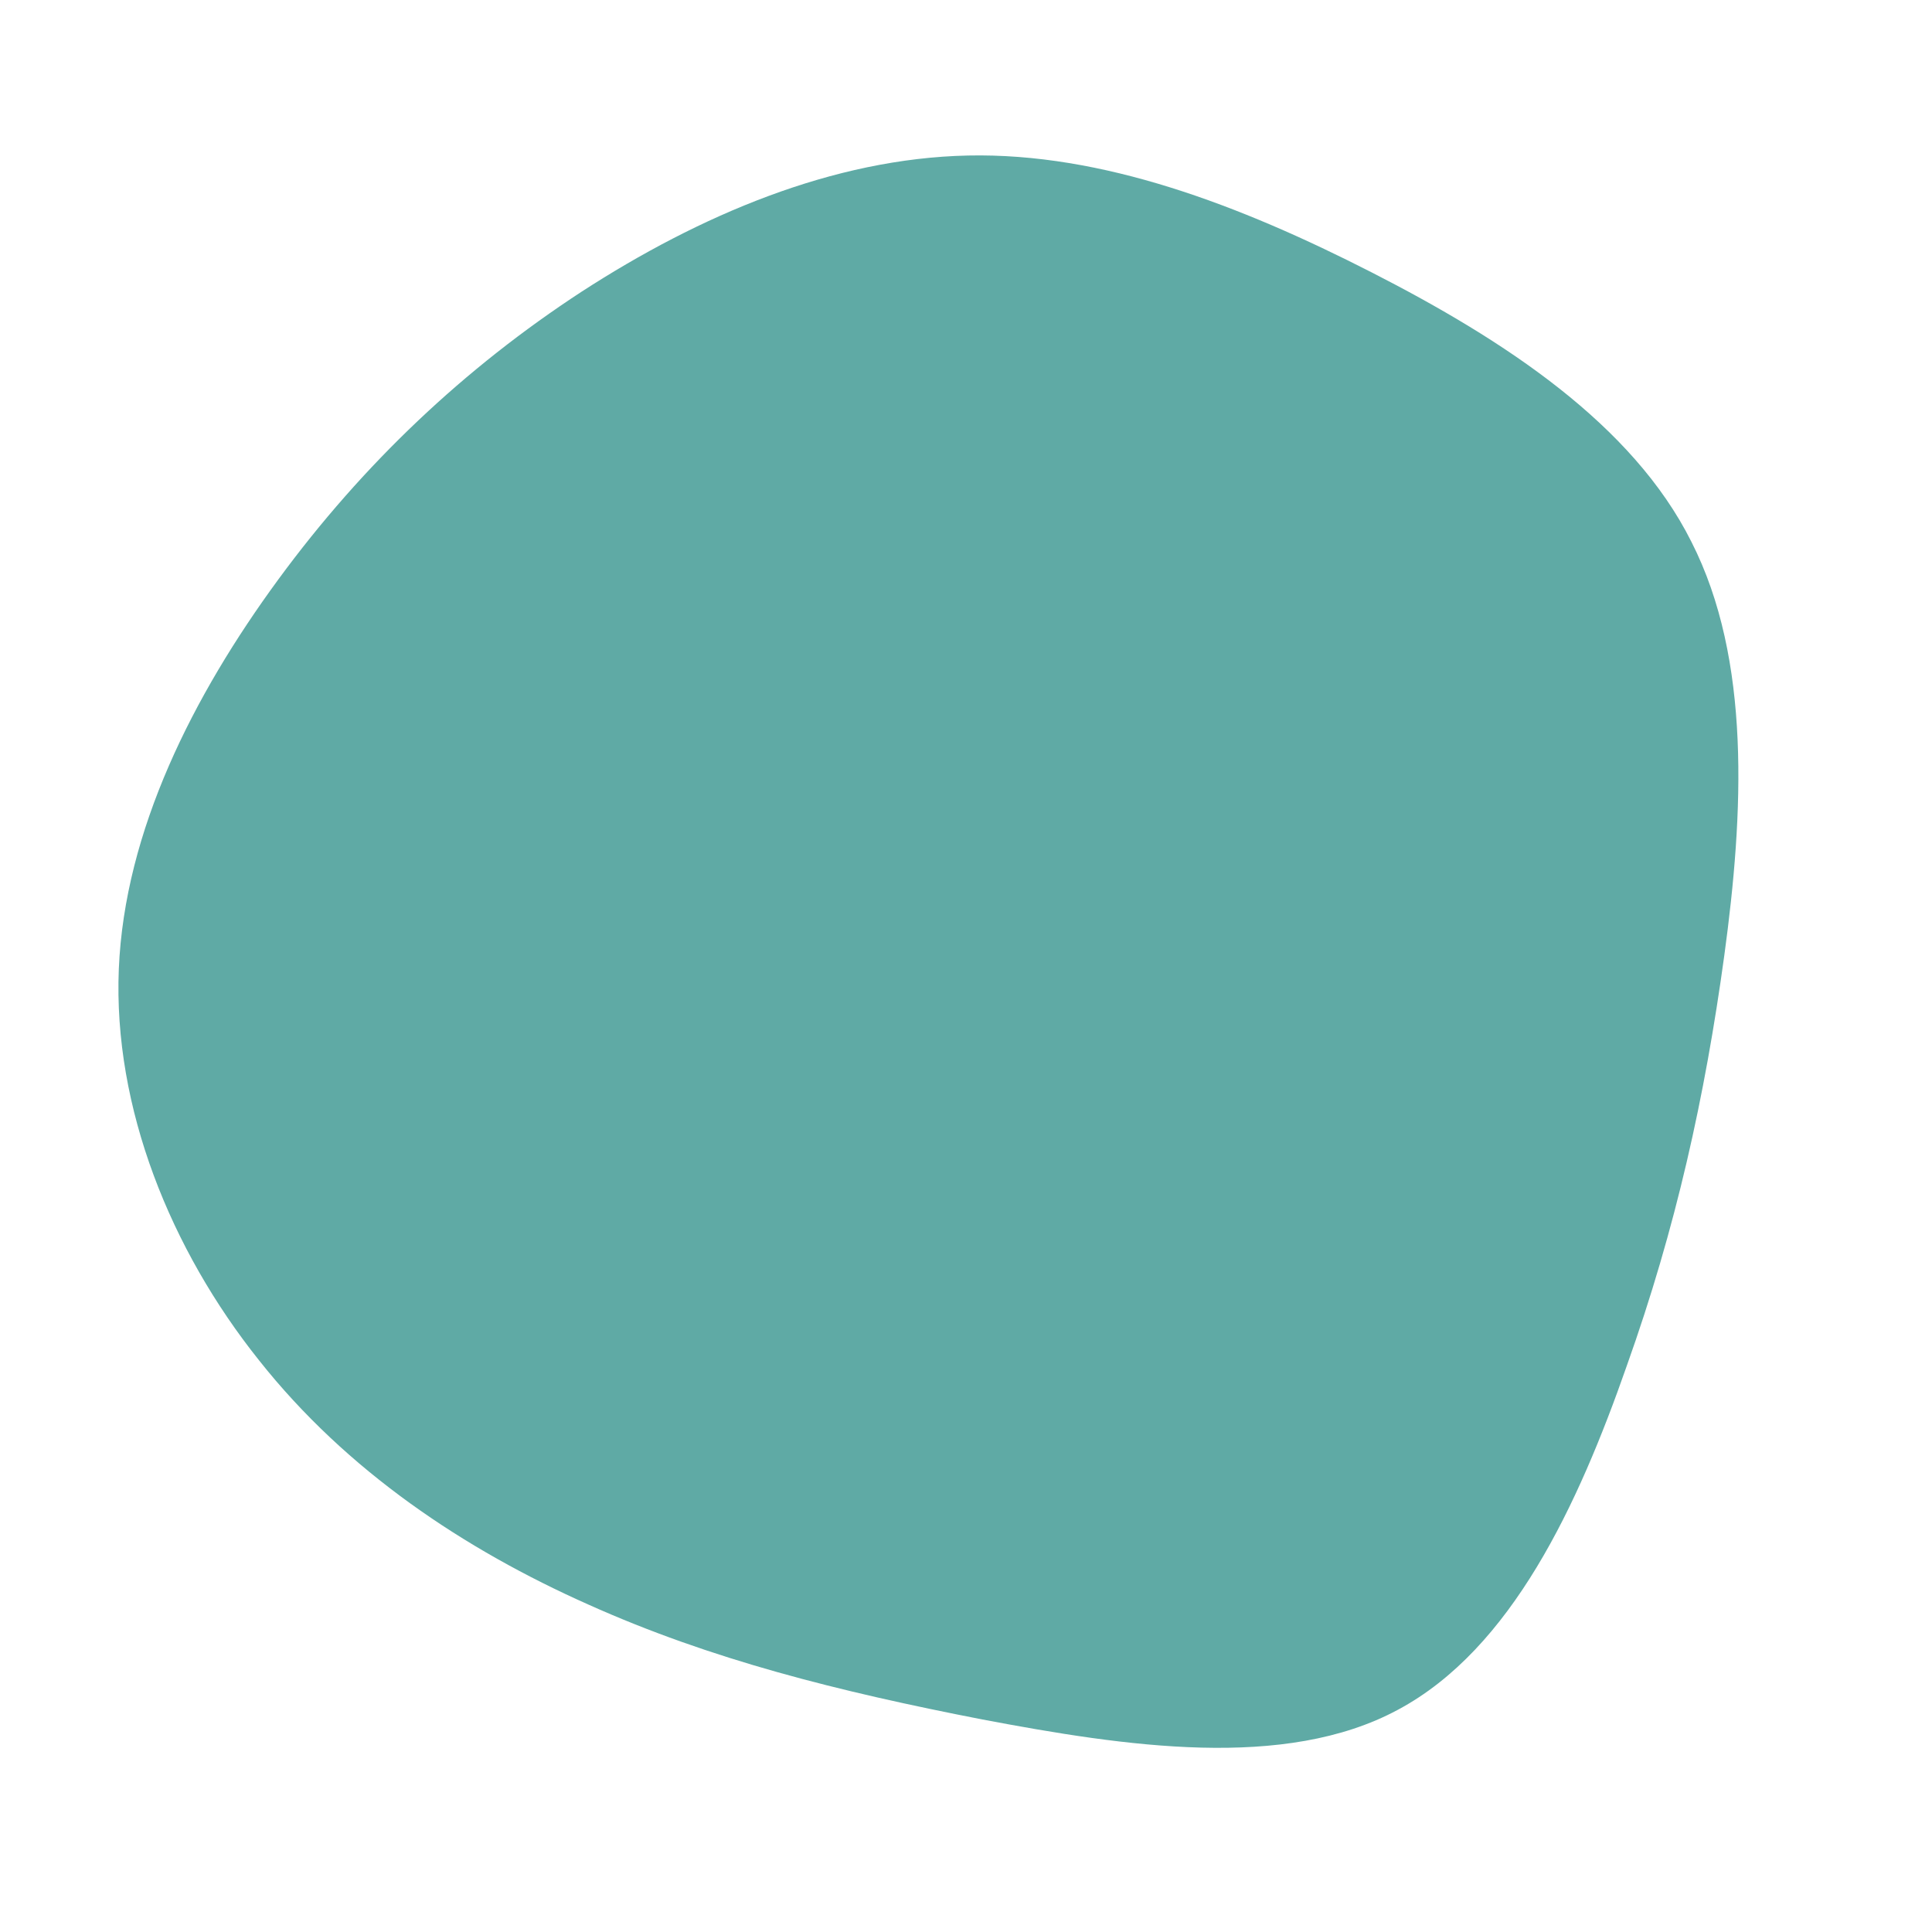 <?xml version="1.0" standalone="no"?>
<svg viewBox="0 0 200 200" xmlns="http://www.w3.org/2000/svg">
  <path fill="#5faaa5" d="M42,-71.8C55.7,-64.8,69,-56.1,75.1,-43.9C81.3,-31.7,80.5,-15.8,78.5,-1.1C76.5,13.5,73.5,27.1,68.4,41.4C63.4,55.7,56.5,70.7,44.7,77C33,83.3,16.5,80.8,1.7,78C-13.2,75.1,-26.4,71.8,-39.1,66.1C-51.9,60.4,-64.1,52.3,-73.2,40.8C-82.3,29.4,-88.3,14.7,-87.7,0.3C-87.1,-14,-80,-28,-71.2,-40C-62.4,-52,-51.9,-61.9,-39.8,-69.8C-27.6,-77.7,-13.8,-83.6,0.2,-83.9C14.1,-84.2,28.3,-78.8,42,-71.8Z" transform="translate(100 100)" />
</svg>
